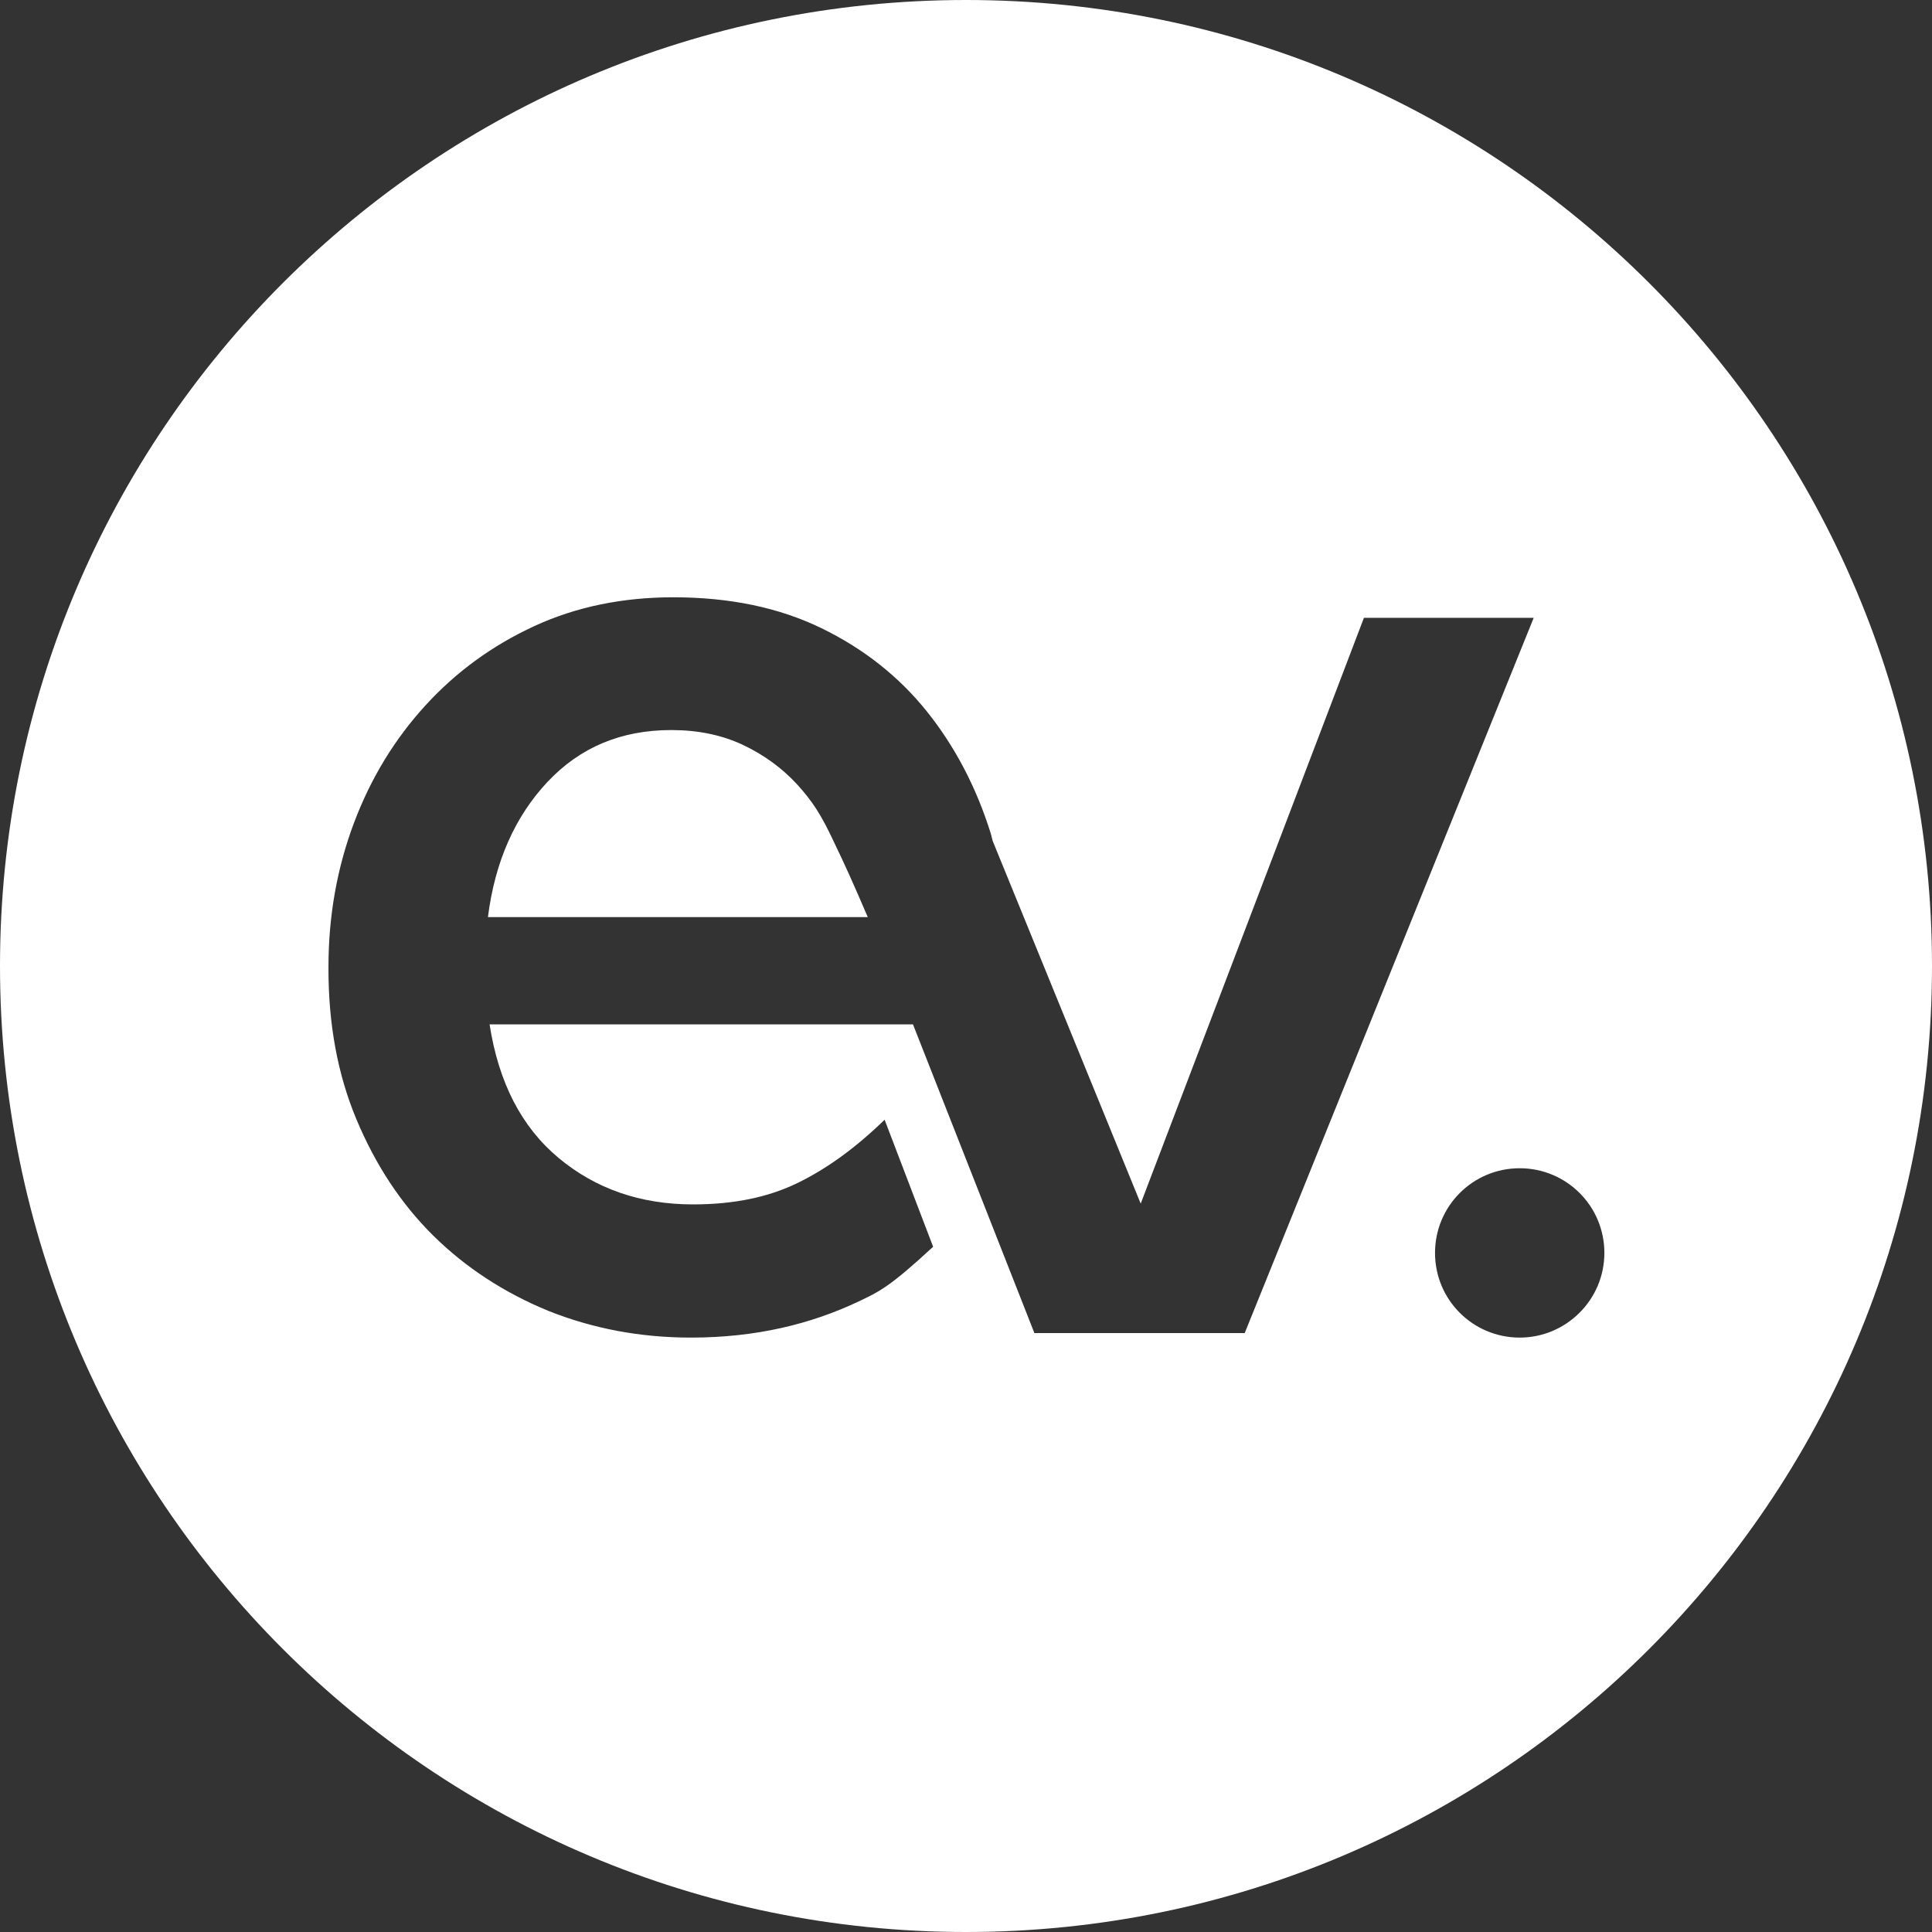 <?xml version="1.0" encoding="iso-8859-1"?>
<!-- Generator: Adobe Illustrator 27.8.1, SVG Export Plug-In . SVG Version: 6.00 Build 0)  -->
<svg version="1.1" id="Layer_1" xmlns="http://www.w3.org/2000/svg" xmlns:xlink="http://www.w3.org/1999/xlink" x="0px" y="0px"
	 viewBox="0 0 128 128" style="enable-background:new 0 0 128 128;" xml:space="preserve">
<rect x="0" y="0" width="128" height="128" fill="#333333" stroke="none"/>
<g>
	<path style="fill:#FFFFFF;" d="M52.807,51.963c-1.008-1.089-2.206-1.961-3.595-2.615c-1.389-0.654-2.968-0.98-4.739-0.98
		c-3.323,0-6.046,1.144-8.197,3.432c-2.151,2.288-3.486,5.283-3.949,8.96h25.164c-0.98-2.288-1.498-3.432-2.206-4.902
		C54.386,53.924,53.814,53.079,52.807,51.963z"/>
	<path style="fill:#FFFFFF;" d="M64,0C28.65,0,0,28.65,0,64s28.65,64,64,64s64-28.65,64-64S99.35,0,64,0z M68.521,88.293
		l-8.034-20.426H32.436c0.599,3.867,2.124,6.809,4.575,8.851c2.451,2.042,5.42,3.077,8.906,3.077c2.669,0,4.957-0.463,6.917-1.416
		c1.961-0.953,3.867-2.342,5.774-4.194l3.214,8.415c-2.914,2.696-3.568,2.968-4.929,3.622c-3.159,1.498-6.809,2.397-11.111,2.397
		c-3.377,0-6.509-0.599-9.45-1.77c-2.914-1.198-5.474-2.859-7.625-4.984c-2.151-2.124-3.84-4.711-5.093-7.707
		c-1.253-2.996-1.852-6.318-1.852-9.94v-0.163c0-3.377,0.572-6.563,1.688-9.532c1.117-2.968,2.696-5.556,4.739-7.789
		c2.043-2.233,4.439-3.976,7.217-5.256c2.778-1.28,5.855-1.906,9.205-1.906c3.731,0,6.999,0.681,9.804,2.043
		c2.805,1.362,5.147,3.214,6.999,5.528c1.852,2.315,3.268,5.011,4.221,8.061c0.054,0.163,0.082,0.354,0.136,0.518l9.804,24.02
		l14.788-38.808h11.248L82.465,88.32H68.521V88.293z M100.684,88.619c-3.105,0-5.61-2.506-5.61-5.61c0-3.105,2.506-5.61,5.61-5.61
		c3.105,0,5.61,2.506,5.61,5.61C106.294,86.114,103.762,88.619,100.684,88.619z"/>
</g>
</svg>
